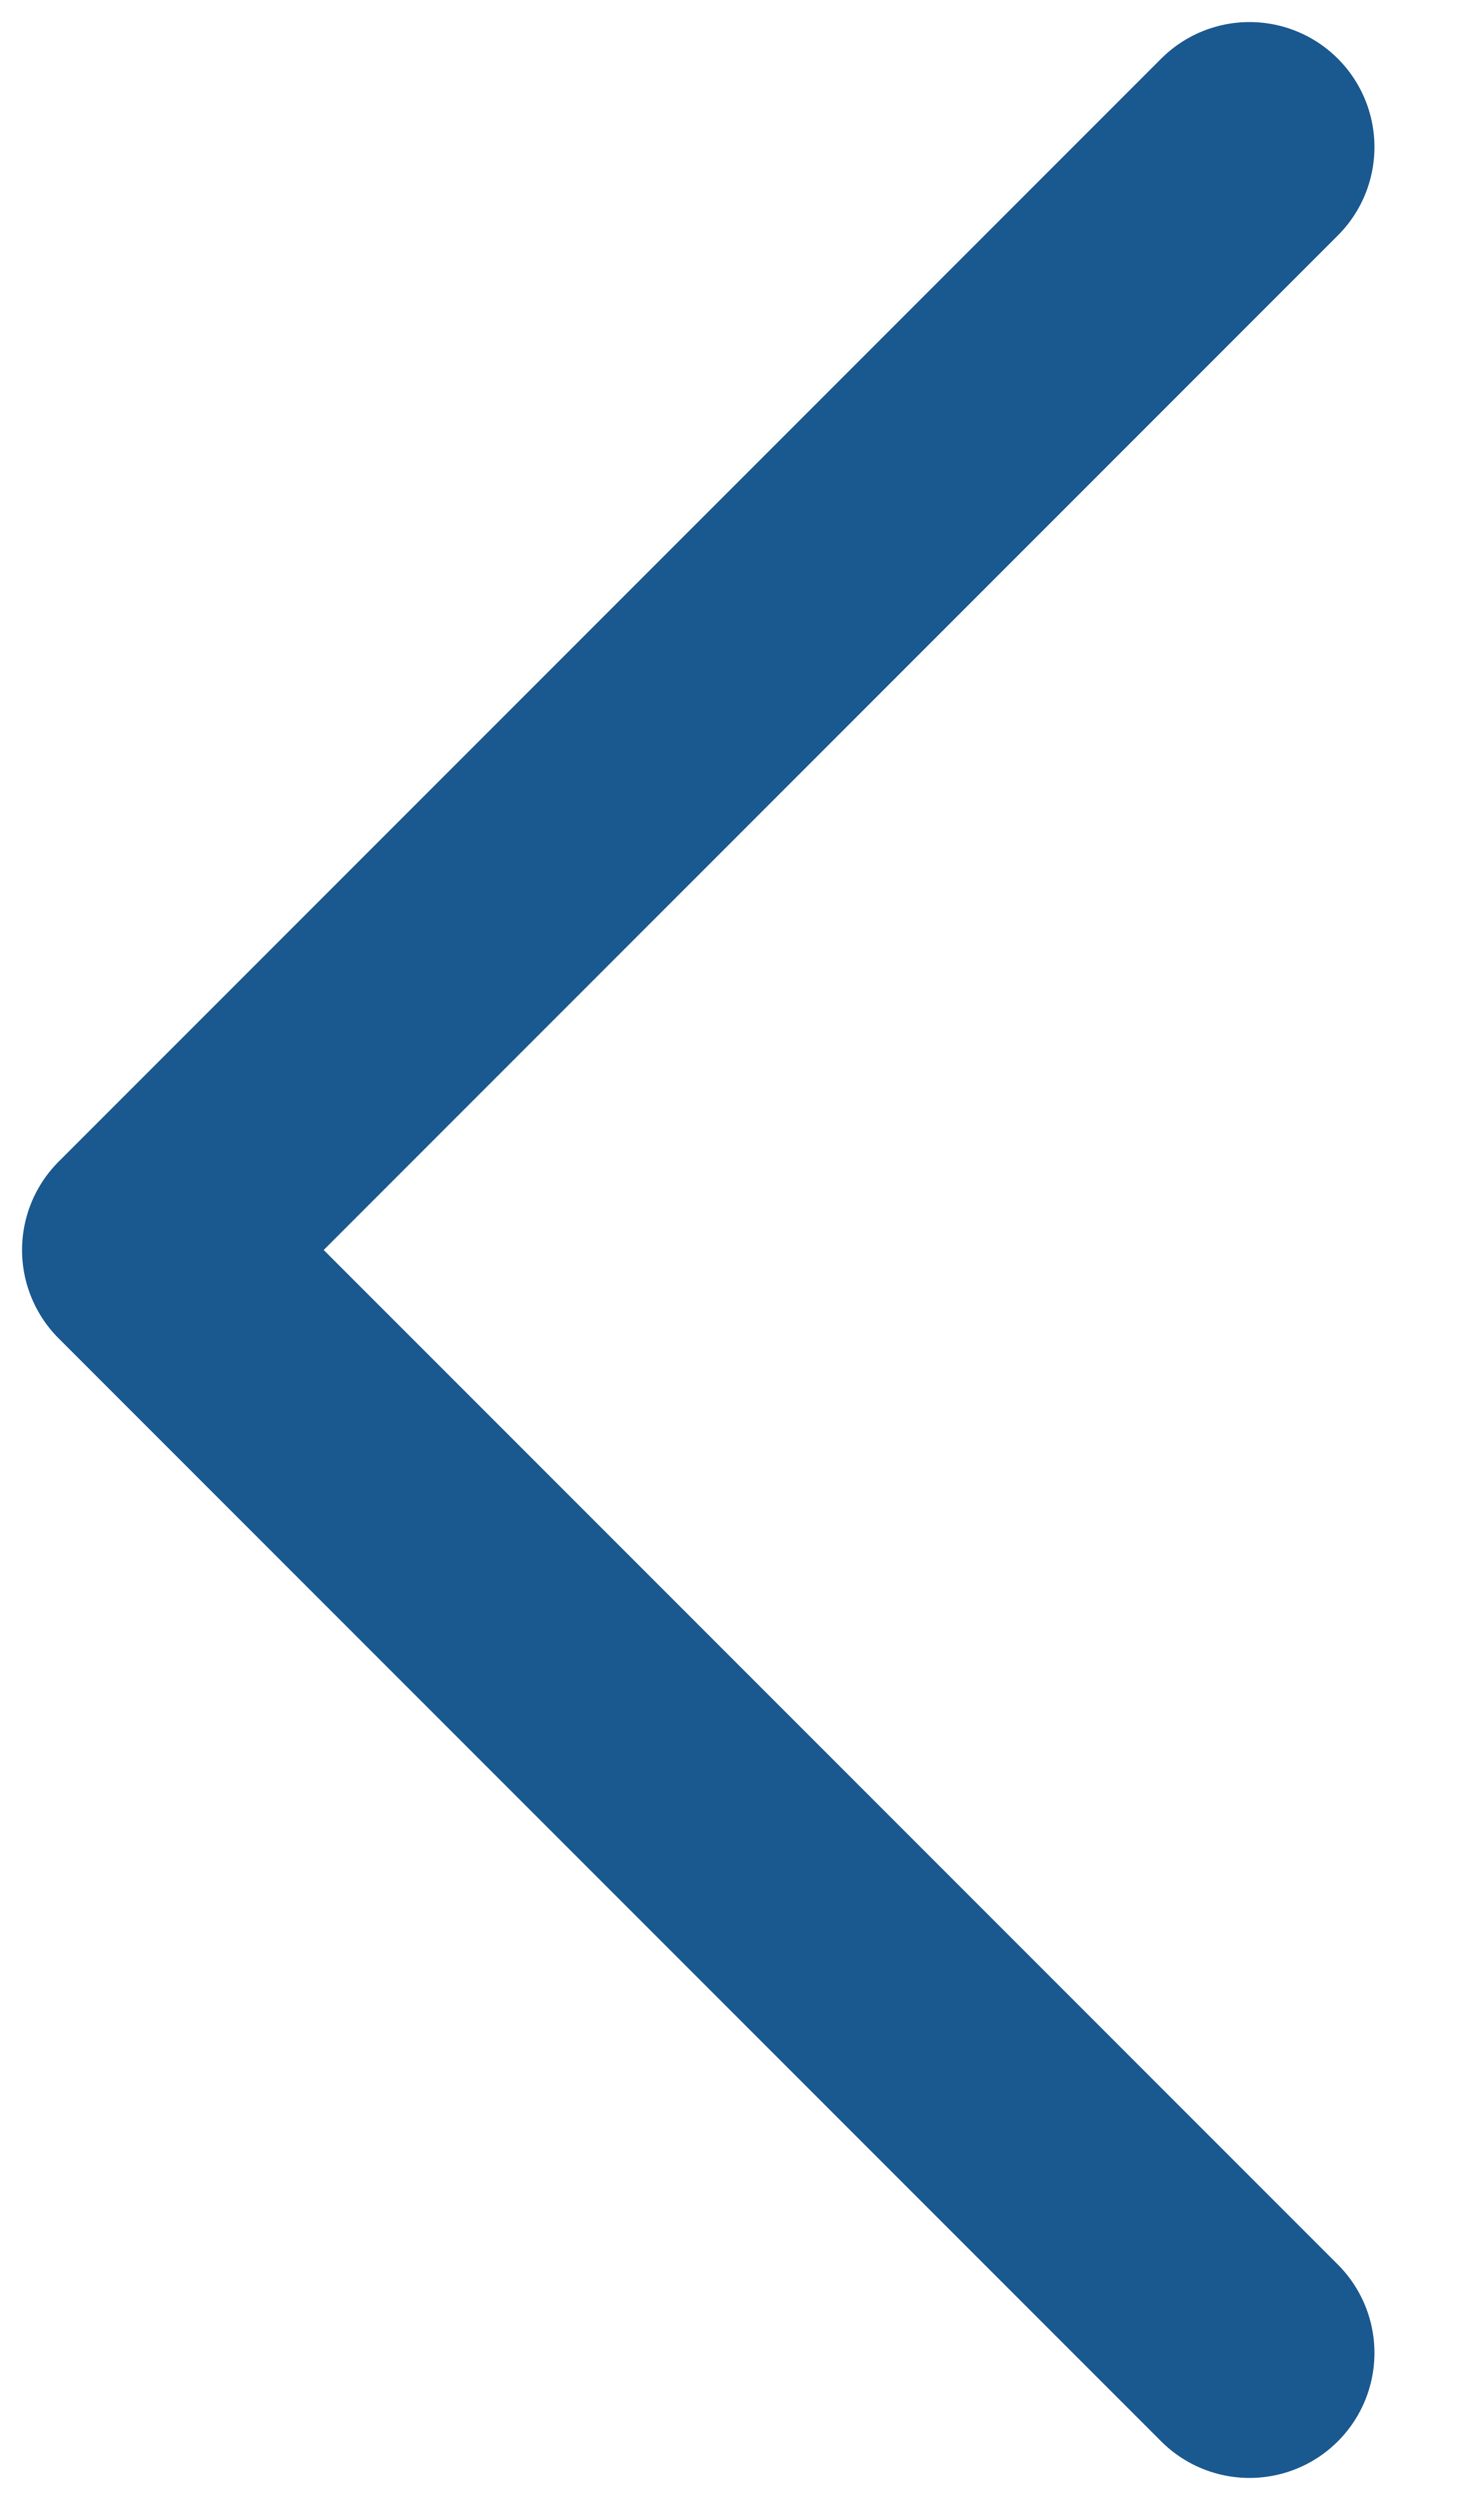 <svg width="10" height="17" viewBox="0 0 10 17" fill="none" xmlns="http://www.w3.org/2000/svg">
<path d="M8.5 16L1 8.5L8.5 1" stroke="#1A5890" stroke-width="1.7" stroke-linecap="round" stroke-linejoin="round"/>
</svg>
